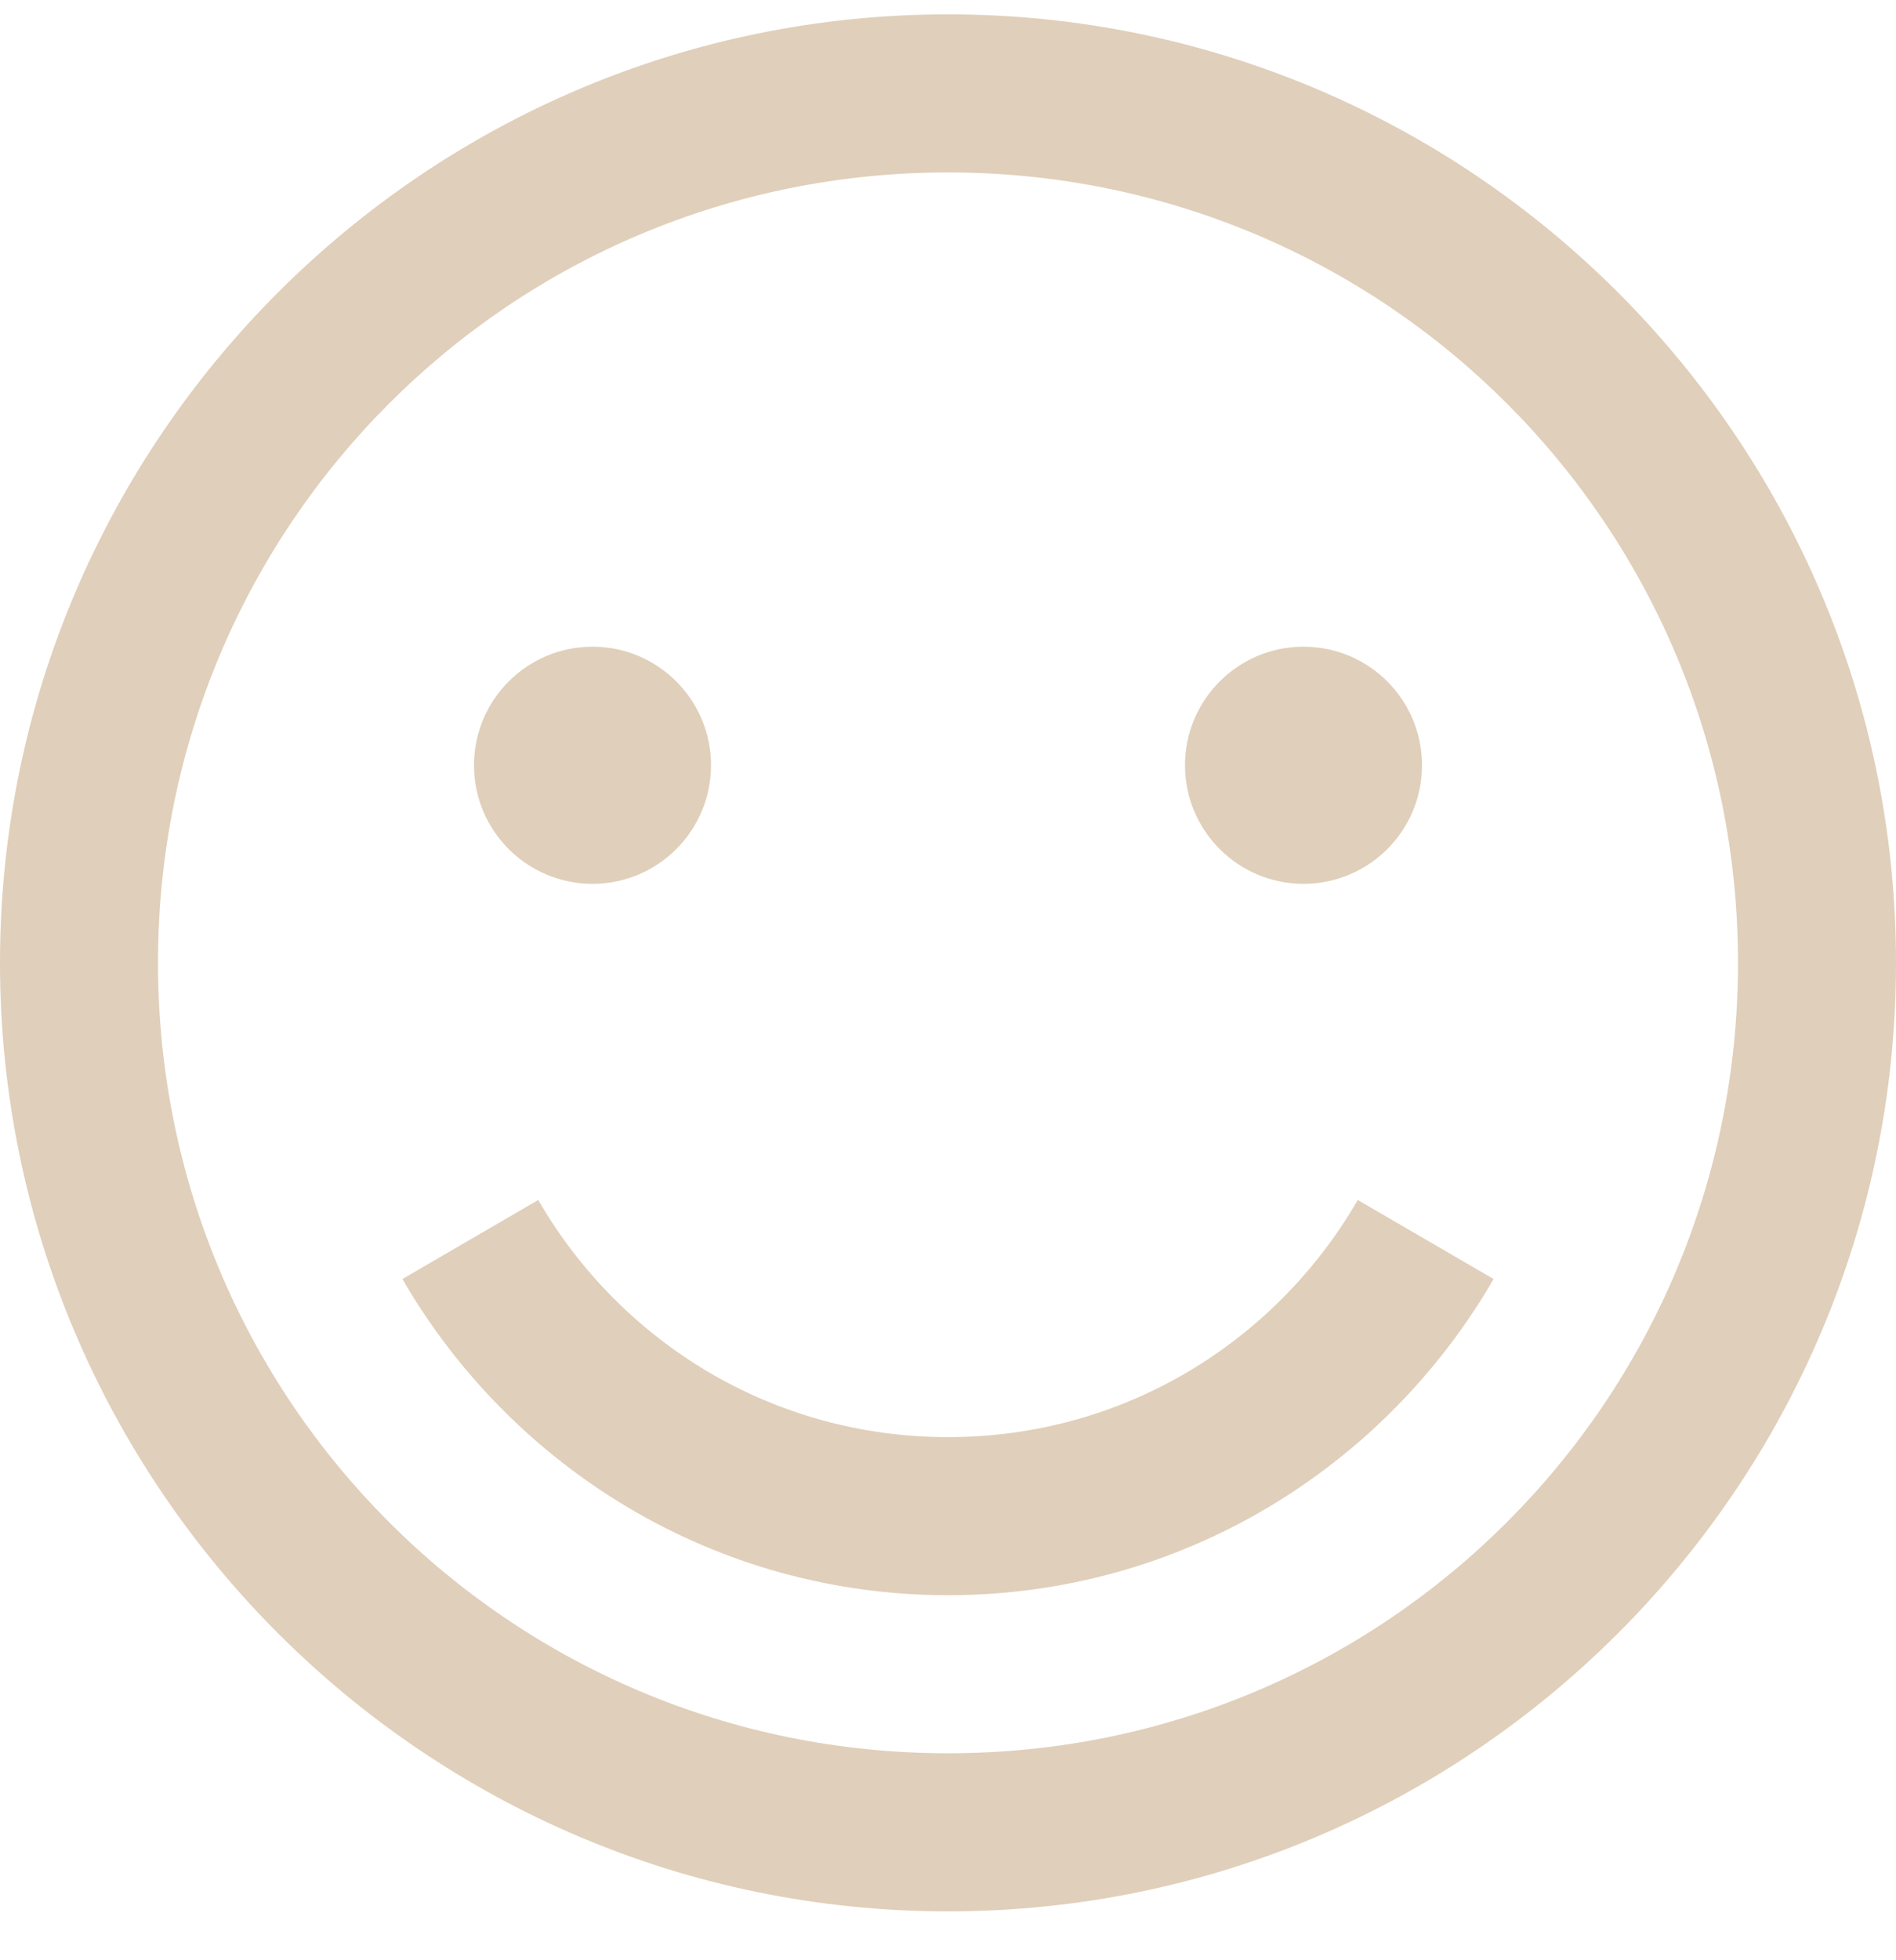 <svg width="30" height="31" viewBox="0 0 30 31" fill="none" xmlns="http://www.w3.org/2000/svg">
<path d="M15 0.227C6.729 0.227 0 6.956 0 15.227C0 23.499 6.729 30.227 15 30.227C23.271 30.227 30 23.499 30 15.227C30 6.956 23.271 0.227 15 0.227ZM15 2.727C21.919 2.727 27.5 8.308 27.5 15.227C27.5 22.146 21.919 27.727 15 27.727C8.081 27.727 2.5 22.146 2.5 15.227C2.5 8.308 8.081 2.727 15 2.727ZM9.375 10.227C8.34 10.227 7.5 11.067 7.5 12.102C7.5 13.138 8.34 13.977 9.375 13.977C10.41 13.977 11.25 13.138 11.25 12.102C11.25 11.067 10.41 10.227 9.375 10.227ZM20.625 10.227C19.59 10.227 18.75 11.067 18.75 12.102C18.75 13.138 19.59 13.977 20.625 13.977C21.66 13.977 22.5 13.138 22.5 12.102C22.5 11.067 21.66 10.227 20.625 10.227ZM8.516 18.977L6.367 20.227C8.096 23.211 11.309 25.227 15 25.227C18.691 25.227 21.904 23.211 23.633 20.227L21.484 18.977C20.186 21.219 17.783 22.727 15 22.727C12.217 22.727 9.814 21.219 8.516 18.977Z" fill="#E0CFBA"/>
</svg>
